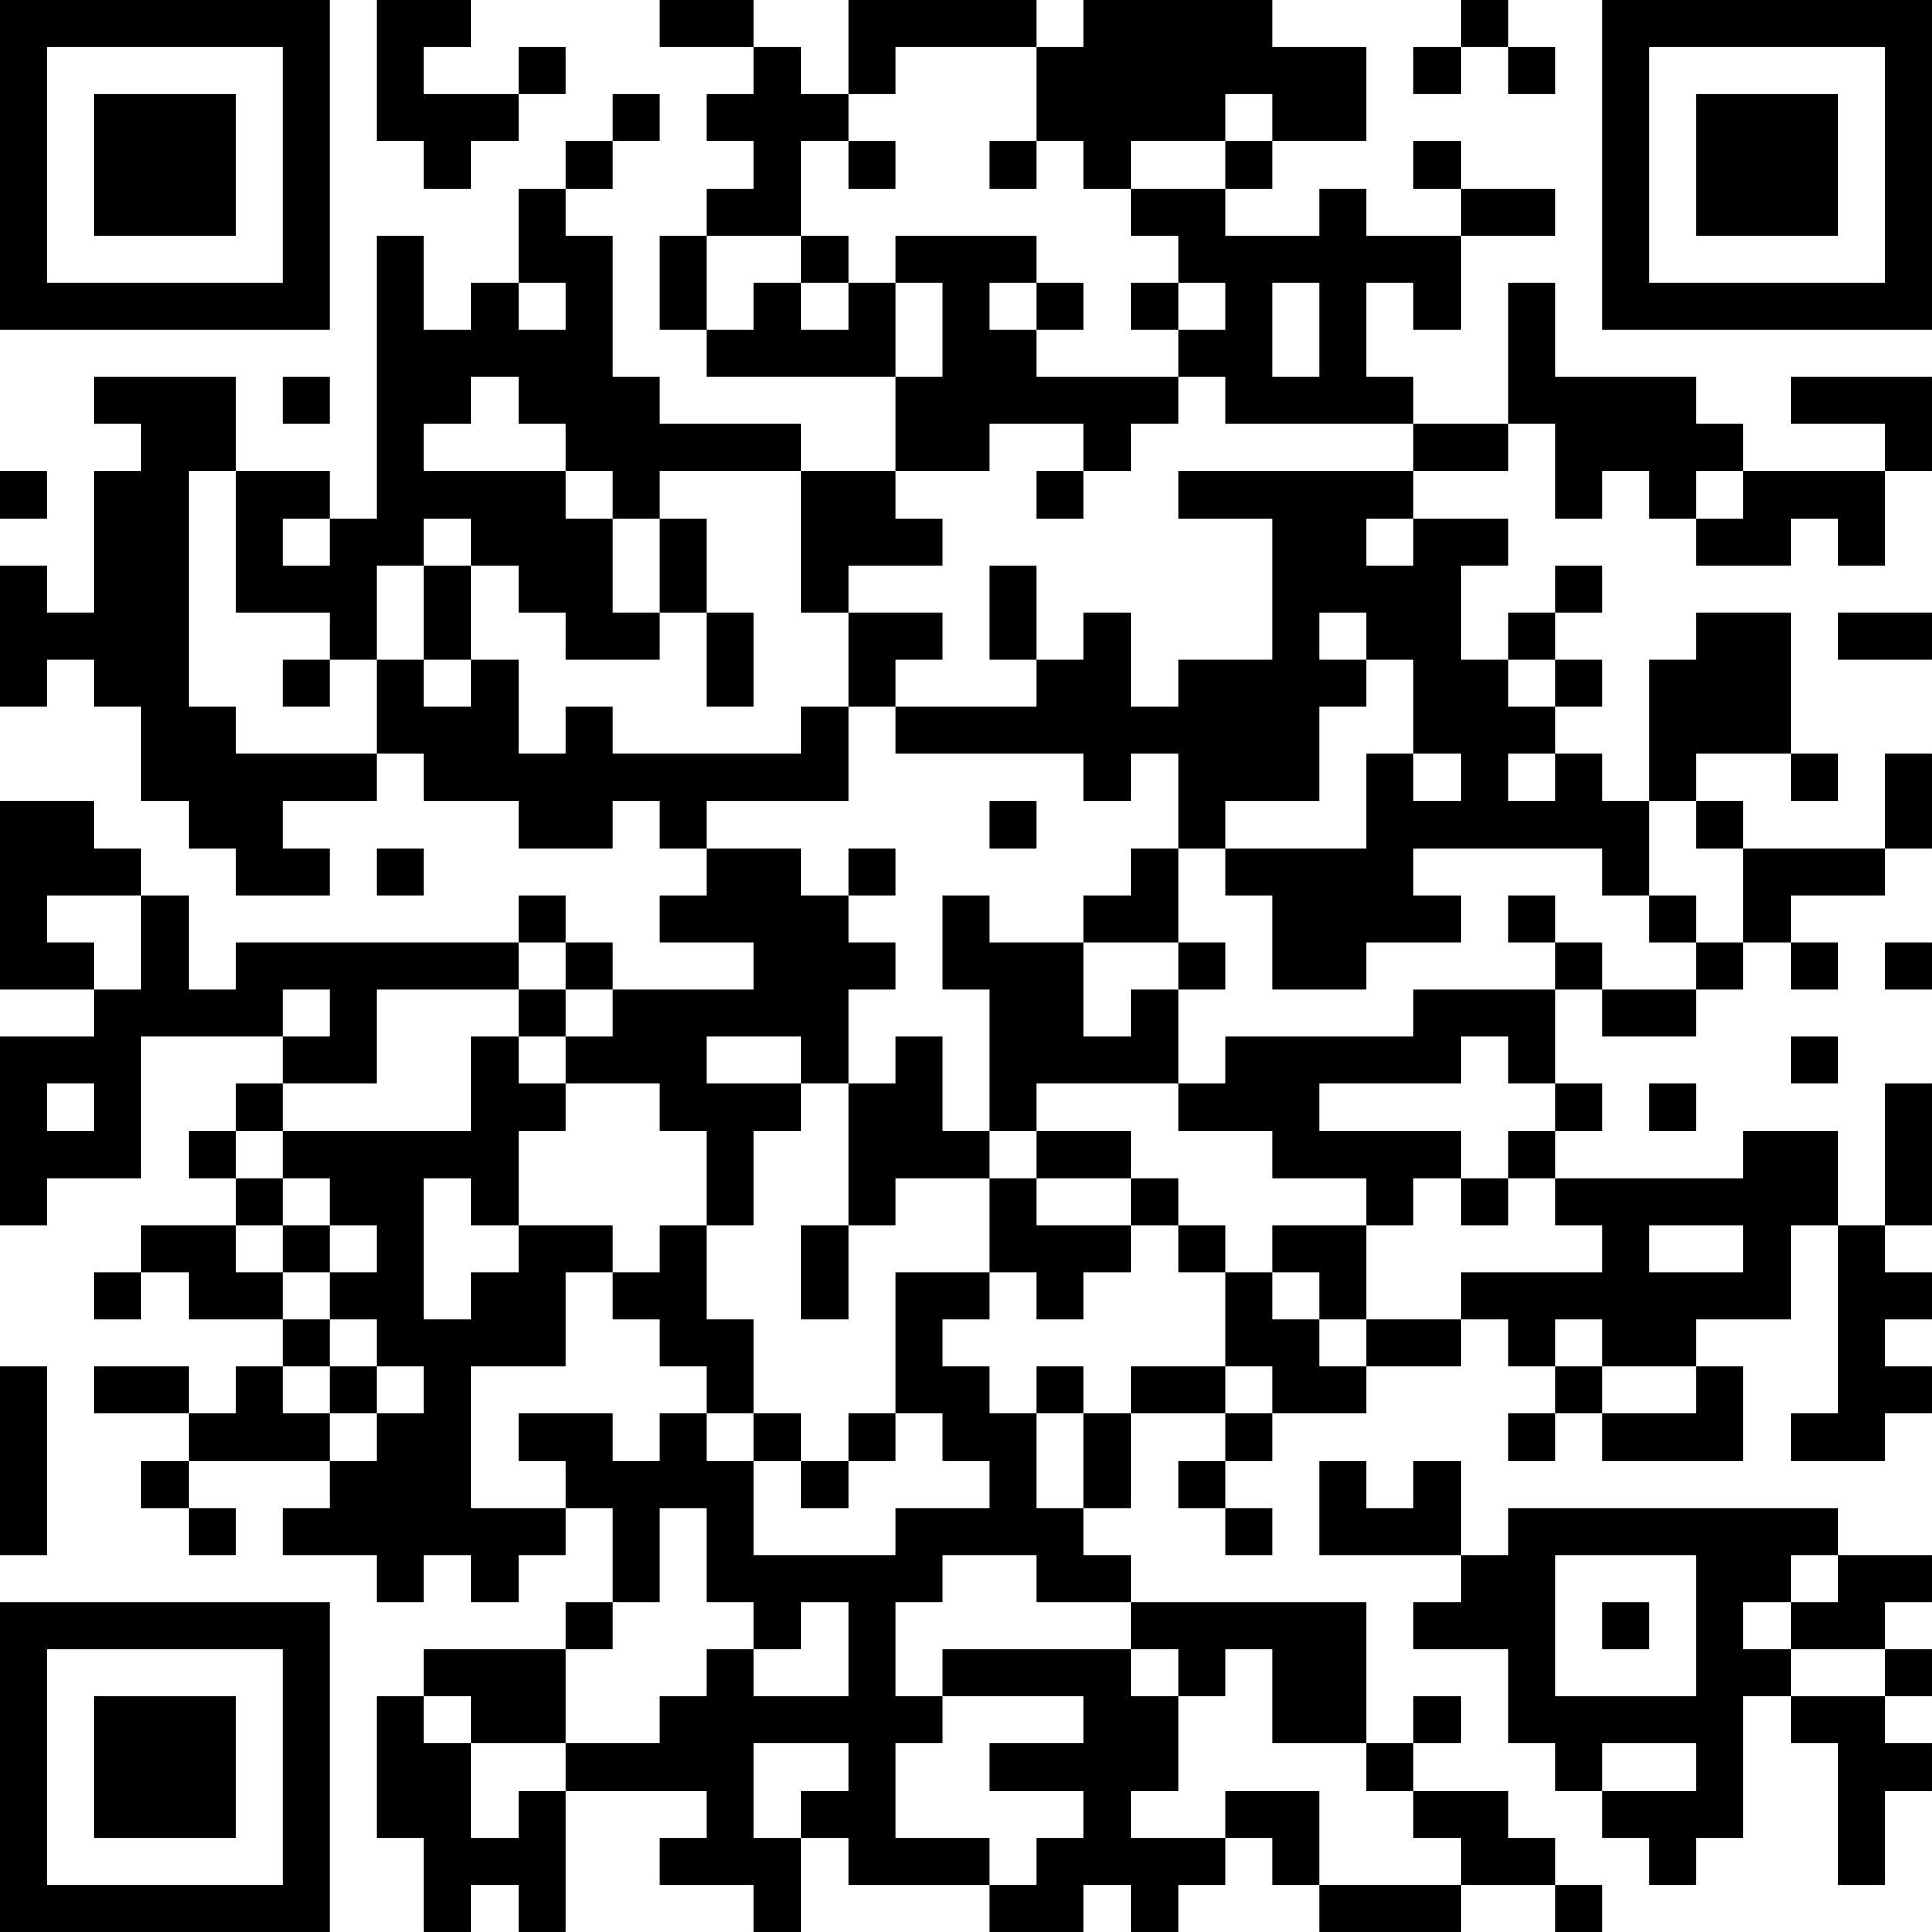 <?xml version="1.0" encoding="UTF-8"?>
<svg xmlns="http://www.w3.org/2000/svg" version="1.1" width="200" height="200" viewBox="0 0 200 200"><rect x="0" y="0" width="200" height="200" fill="#ffffff"/><g transform="scale(4.878)"><g transform="translate(0,0)"><path fill-rule="evenodd" d="M8 0L8 3L9 3L9 4L10 4L10 3L11 3L11 2L12 2L12 1L11 1L11 2L9 2L9 1L10 1L10 0ZM14 0L14 1L16 1L16 2L15 2L15 3L16 3L16 4L15 4L15 5L14 5L14 7L15 7L15 8L19 8L19 10L17 10L17 9L14 9L14 8L13 8L13 5L12 5L12 4L13 4L13 3L14 3L14 2L13 2L13 3L12 3L12 4L11 4L11 6L10 6L10 7L9 7L9 5L8 5L8 11L7 11L7 10L5 10L5 8L2 8L2 9L3 9L3 10L2 10L2 13L1 13L1 12L0 12L0 15L1 15L1 14L2 14L2 15L3 15L3 17L4 17L4 18L5 18L5 19L7 19L7 18L6 18L6 17L8 17L8 16L9 16L9 17L11 17L11 18L13 18L13 17L14 17L14 18L15 18L15 19L14 19L14 20L16 20L16 21L13 21L13 20L12 20L12 19L11 19L11 20L5 20L5 21L4 21L4 19L3 19L3 18L2 18L2 17L0 17L0 21L2 21L2 22L0 22L0 26L1 26L1 25L3 25L3 22L6 22L6 23L5 23L5 24L4 24L4 25L5 25L5 26L3 26L3 27L2 27L2 28L3 28L3 27L4 27L4 28L6 28L6 29L5 29L5 30L4 30L4 29L2 29L2 30L4 30L4 31L3 31L3 32L4 32L4 33L5 33L5 32L4 32L4 31L7 31L7 32L6 32L6 33L8 33L8 34L9 34L9 33L10 33L10 34L11 34L11 33L12 33L12 32L13 32L13 34L12 34L12 35L9 35L9 36L8 36L8 39L9 39L9 41L10 41L10 40L11 40L11 41L12 41L12 38L15 38L15 39L14 39L14 40L16 40L16 41L17 41L17 39L18 39L18 40L21 40L21 41L23 41L23 40L24 40L24 41L25 41L25 40L26 40L26 39L27 39L27 40L28 40L28 41L31 41L31 40L33 40L33 41L34 41L34 40L33 40L33 39L32 39L32 38L30 38L30 37L31 37L31 36L30 36L30 37L29 37L29 34L24 34L24 33L23 33L23 32L24 32L24 30L26 30L26 31L25 31L25 32L26 32L26 33L27 33L27 32L26 32L26 31L27 31L27 30L29 30L29 29L31 29L31 28L32 28L32 29L33 29L33 30L32 30L32 31L33 31L33 30L34 30L34 31L37 31L37 29L36 29L36 28L38 28L38 26L39 26L39 30L38 30L38 31L40 31L40 30L41 30L41 29L40 29L40 28L41 28L41 27L40 27L40 26L41 26L41 23L40 23L40 26L39 26L39 24L37 24L37 25L33 25L33 24L34 24L34 23L33 23L33 21L34 21L34 22L36 22L36 21L37 21L37 20L38 20L38 21L39 21L39 20L38 20L38 19L40 19L40 18L41 18L41 16L40 16L40 18L37 18L37 17L36 17L36 16L38 16L38 17L39 17L39 16L38 16L38 13L36 13L36 14L35 14L35 17L34 17L34 16L33 16L33 15L34 15L34 14L33 14L33 13L34 13L34 12L33 12L33 13L32 13L32 14L31 14L31 12L32 12L32 11L30 11L30 10L32 10L32 9L33 9L33 11L34 11L34 10L35 10L35 11L36 11L36 12L38 12L38 11L39 11L39 12L40 12L40 10L41 10L41 8L38 8L38 9L40 9L40 10L37 10L37 9L36 9L36 8L33 8L33 6L32 6L32 9L30 9L30 8L29 8L29 6L30 6L30 7L31 7L31 5L33 5L33 4L31 4L31 3L30 3L30 4L31 4L31 5L29 5L29 4L28 4L28 5L26 5L26 4L27 4L27 3L29 3L29 1L27 1L27 0L23 0L23 1L22 1L22 0L18 0L18 2L17 2L17 1L16 1L16 0ZM31 0L31 1L30 1L30 2L31 2L31 1L32 1L32 2L33 2L33 1L32 1L32 0ZM19 1L19 2L18 2L18 3L17 3L17 5L15 5L15 7L16 7L16 6L17 6L17 7L18 7L18 6L19 6L19 8L20 8L20 6L19 6L19 5L22 5L22 6L21 6L21 7L22 7L22 8L25 8L25 9L24 9L24 10L23 10L23 9L21 9L21 10L19 10L19 11L20 11L20 12L18 12L18 13L17 13L17 10L14 10L14 11L13 11L13 10L12 10L12 9L11 9L11 8L10 8L10 9L9 9L9 10L12 10L12 11L13 11L13 13L14 13L14 14L12 14L12 13L11 13L11 12L10 12L10 11L9 11L9 12L8 12L8 14L7 14L7 13L5 13L5 10L4 10L4 15L5 15L5 16L8 16L8 14L9 14L9 15L10 15L10 14L11 14L11 16L12 16L12 15L13 15L13 16L17 16L17 15L18 15L18 17L15 17L15 18L17 18L17 19L18 19L18 20L19 20L19 21L18 21L18 23L17 23L17 22L15 22L15 23L17 23L17 24L16 24L16 26L15 26L15 24L14 24L14 23L12 23L12 22L13 22L13 21L12 21L12 20L11 20L11 21L8 21L8 23L6 23L6 24L5 24L5 25L6 25L6 26L5 26L5 27L6 27L6 28L7 28L7 29L6 29L6 30L7 30L7 31L8 31L8 30L9 30L9 29L8 29L8 28L7 28L7 27L8 27L8 26L7 26L7 25L6 25L6 24L10 24L10 22L11 22L11 23L12 23L12 24L11 24L11 26L10 26L10 25L9 25L9 28L10 28L10 27L11 27L11 26L13 26L13 27L12 27L12 29L10 29L10 32L12 32L12 31L11 31L11 30L13 30L13 31L14 31L14 30L15 30L15 31L16 31L16 33L19 33L19 32L21 32L21 31L20 31L20 30L19 30L19 27L21 27L21 28L20 28L20 29L21 29L21 30L22 30L22 32L23 32L23 30L24 30L24 29L26 29L26 30L27 30L27 29L26 29L26 27L27 27L27 28L28 28L28 29L29 29L29 28L31 28L31 27L34 27L34 26L33 26L33 25L32 25L32 24L33 24L33 23L32 23L32 22L31 22L31 23L28 23L28 24L31 24L31 25L30 25L30 26L29 26L29 25L27 25L27 24L25 24L25 23L26 23L26 22L30 22L30 21L33 21L33 20L34 20L34 21L36 21L36 20L37 20L37 18L36 18L36 17L35 17L35 19L34 19L34 18L30 18L30 19L31 19L31 20L29 20L29 21L27 21L27 19L26 19L26 18L29 18L29 16L30 16L30 17L31 17L31 16L30 16L30 14L29 14L29 13L28 13L28 14L29 14L29 15L28 15L28 17L26 17L26 18L25 18L25 16L24 16L24 17L23 17L23 16L19 16L19 15L22 15L22 14L23 14L23 13L24 13L24 15L25 15L25 14L27 14L27 11L25 11L25 10L30 10L30 9L26 9L26 8L25 8L25 7L26 7L26 6L25 6L25 5L24 5L24 4L26 4L26 3L27 3L27 2L26 2L26 3L24 3L24 4L23 4L23 3L22 3L22 1ZM18 3L18 4L19 4L19 3ZM21 3L21 4L22 4L22 3ZM17 5L17 6L18 6L18 5ZM11 6L11 7L12 7L12 6ZM22 6L22 7L23 7L23 6ZM24 6L24 7L25 7L25 6ZM27 6L27 8L28 8L28 6ZM6 8L6 9L7 9L7 8ZM0 10L0 11L1 11L1 10ZM22 10L22 11L23 11L23 10ZM36 10L36 11L37 11L37 10ZM6 11L6 12L7 12L7 11ZM14 11L14 13L15 13L15 15L16 15L16 13L15 13L15 11ZM29 11L29 12L30 12L30 11ZM9 12L9 14L10 14L10 12ZM21 12L21 14L22 14L22 12ZM18 13L18 15L19 15L19 14L20 14L20 13ZM39 13L39 14L41 14L41 13ZM6 14L6 15L7 15L7 14ZM32 14L32 15L33 15L33 14ZM32 16L32 17L33 17L33 16ZM21 17L21 18L22 18L22 17ZM8 18L8 19L9 19L9 18ZM18 18L18 19L19 19L19 18ZM24 18L24 19L23 19L23 20L21 20L21 19L20 19L20 21L21 21L21 24L20 24L20 22L19 22L19 23L18 23L18 26L17 26L17 28L18 28L18 26L19 26L19 25L21 25L21 27L22 27L22 28L23 28L23 27L24 27L24 26L25 26L25 27L26 27L26 26L25 26L25 25L24 25L24 24L22 24L22 23L25 23L25 21L26 21L26 20L25 20L25 18ZM1 19L1 20L2 20L2 21L3 21L3 19ZM32 19L32 20L33 20L33 19ZM35 19L35 20L36 20L36 19ZM23 20L23 22L24 22L24 21L25 21L25 20ZM40 20L40 21L41 21L41 20ZM6 21L6 22L7 22L7 21ZM11 21L11 22L12 22L12 21ZM38 22L38 23L39 23L39 22ZM1 23L1 24L2 24L2 23ZM35 23L35 24L36 24L36 23ZM21 24L21 25L22 25L22 26L24 26L24 25L22 25L22 24ZM31 25L31 26L32 26L32 25ZM6 26L6 27L7 27L7 26ZM14 26L14 27L13 27L13 28L14 28L14 29L15 29L15 30L16 30L16 31L17 31L17 32L18 32L18 31L19 31L19 30L18 30L18 31L17 31L17 30L16 30L16 28L15 28L15 26ZM27 26L27 27L28 27L28 28L29 28L29 26ZM35 26L35 27L37 27L37 26ZM33 28L33 29L34 29L34 30L36 30L36 29L34 29L34 28ZM0 29L0 33L1 33L1 29ZM7 29L7 30L8 30L8 29ZM22 29L22 30L23 30L23 29ZM28 31L28 33L31 33L31 34L30 34L30 35L32 35L32 37L33 37L33 38L34 38L34 39L35 39L35 40L36 40L36 39L37 39L37 36L38 36L38 37L39 37L39 40L40 40L40 38L41 38L41 37L40 37L40 36L41 36L41 35L40 35L40 34L41 34L41 33L39 33L39 32L32 32L32 33L31 33L31 31L30 31L30 32L29 32L29 31ZM14 32L14 34L13 34L13 35L12 35L12 37L10 37L10 36L9 36L9 37L10 37L10 39L11 39L11 38L12 38L12 37L14 37L14 36L15 36L15 35L16 35L16 36L18 36L18 34L17 34L17 35L16 35L16 34L15 34L15 32ZM20 33L20 34L19 34L19 36L20 36L20 37L19 37L19 39L21 39L21 40L22 40L22 39L23 39L23 38L21 38L21 37L23 37L23 36L20 36L20 35L24 35L24 36L25 36L25 38L24 38L24 39L26 39L26 38L28 38L28 40L31 40L31 39L30 39L30 38L29 38L29 37L27 37L27 35L26 35L26 36L25 36L25 35L24 35L24 34L22 34L22 33ZM33 33L33 36L36 36L36 33ZM38 33L38 34L37 34L37 35L38 35L38 36L40 36L40 35L38 35L38 34L39 34L39 33ZM34 34L34 35L35 35L35 34ZM16 37L16 39L17 39L17 38L18 38L18 37ZM34 37L34 38L36 38L36 37ZM0 0L0 7L7 7L7 0ZM1 1L1 6L6 6L6 1ZM2 2L2 5L5 5L5 2ZM34 0L34 7L41 7L41 0ZM35 1L35 6L40 6L40 1ZM36 2L36 5L39 5L39 2ZM0 34L0 41L7 41L7 34ZM1 35L1 40L6 40L6 35ZM2 36L2 39L5 39L5 36Z" fill="#000000"/></g></g></svg>
